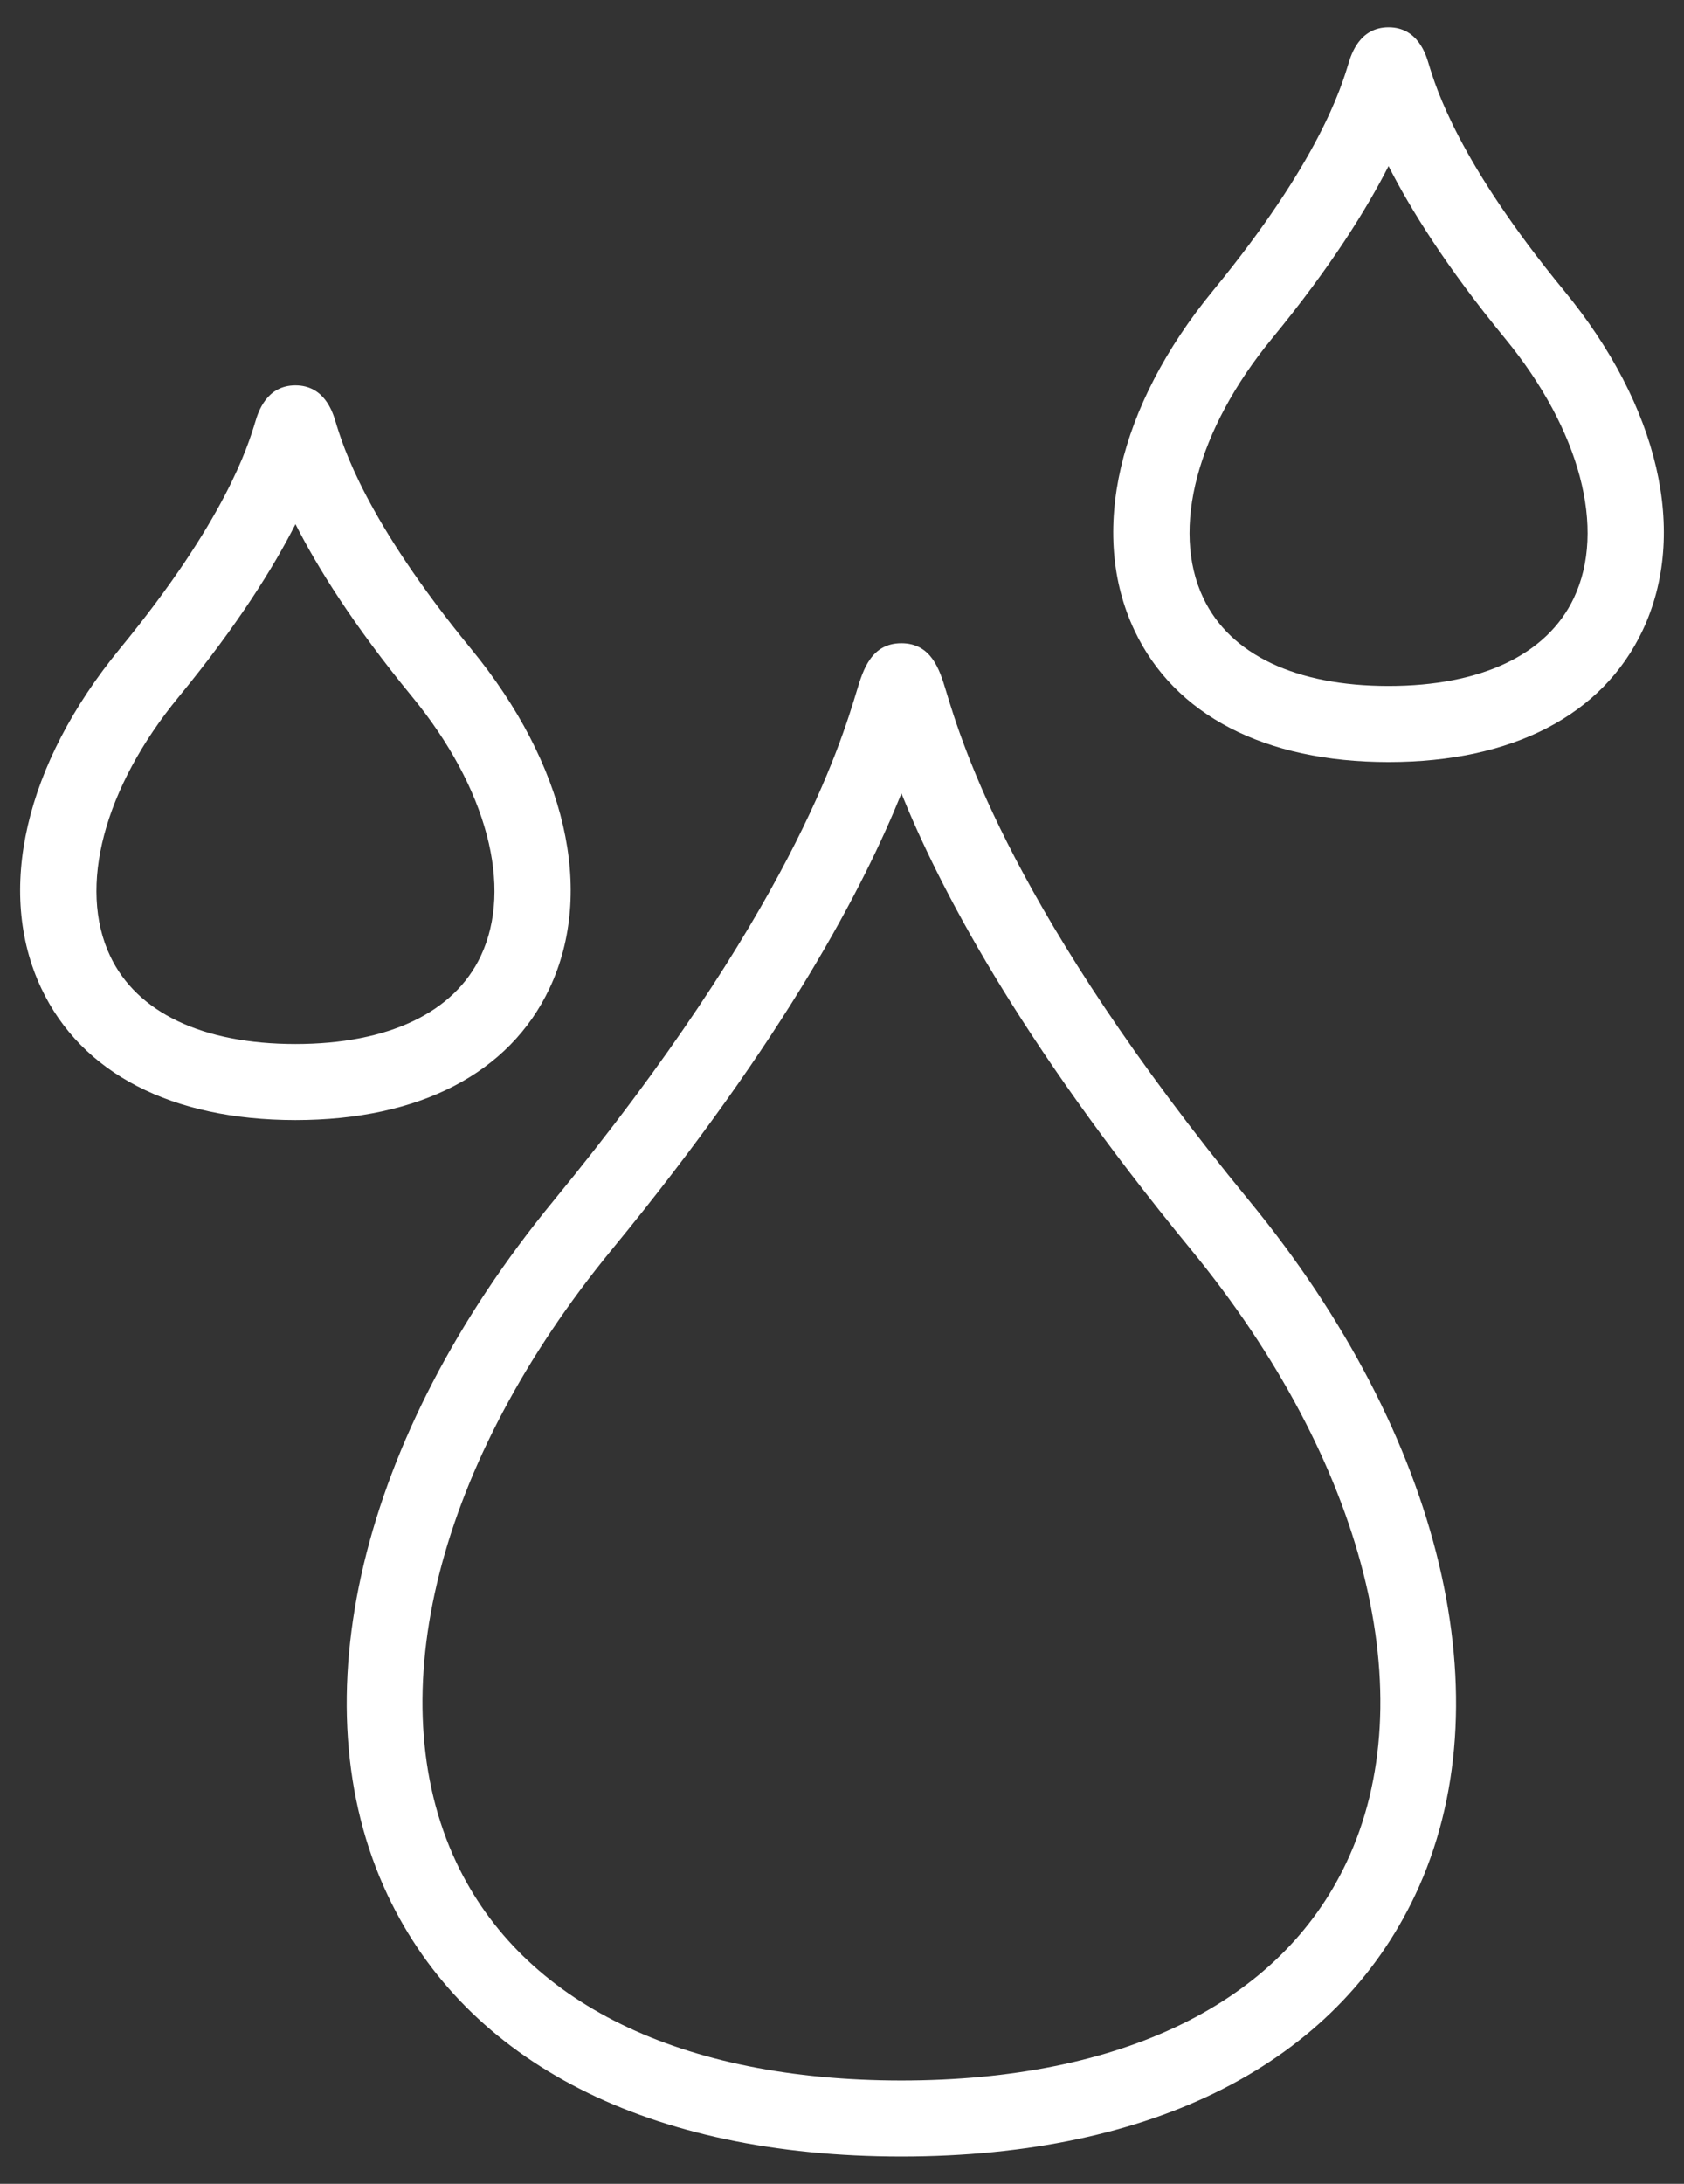 <svg width="54" height="70" viewBox="0 0 54 70" fill="none" xmlns="http://www.w3.org/2000/svg">
<rect x="0" y="0" width="54" height="70" fill="#333333" stroke="none"/>
<path d="M28.904 20.618C27.936 20.618 27.674 21.484 27.482 22.118C26.946 23.89 25.315 29.282 17.738 38.504C11.543 46.043 9.51 54.566 12.43 60.746C14.981 66.143 20.826 69.118 28.891 69.125H28.918C36.982 69.118 42.827 66.143 45.378 60.746C48.299 54.566 46.266 46.043 40.071 38.504C32.494 29.283 30.863 23.89 30.327 22.118C30.135 21.484 29.872 20.618 28.904 20.618H28.904ZM43.174 59.704C41.047 64.204 35.98 66.684 28.905 66.688C21.831 66.684 16.763 64.204 14.636 59.704C12.122 54.386 14.033 46.855 19.622 40.051C25.225 33.233 27.723 28.36 28.906 25.433C30.088 28.36 32.587 33.232 38.189 40.051C43.778 46.855 45.689 54.386 43.174 59.704H43.174Z" fill="white"/>
<path d="M10.758 13.509C10.671 13.223 10.408 12.352 9.473 12.352C8.54 12.352 8.276 13.222 8.19 13.509C7.954 14.29 7.235 16.666 3.846 20.791C0.798 24.5 -0.144 28.574 1.327 31.685C2.612 34.402 5.501 35.9 9.467 35.903C9.471 35.903 9.475 35.902 9.479 35.903C13.445 35.901 16.335 34.403 17.619 31.685C19.09 28.574 18.149 24.499 15.1 20.791C11.713 16.666 10.994 14.29 10.758 13.509H10.758ZM15.417 30.644C14.558 32.462 12.447 33.464 9.475 33.465C6.502 33.464 4.391 32.462 3.532 30.644C2.49 28.439 3.332 25.257 5.73 22.338C7.635 20.02 8.777 18.173 9.475 16.802C10.172 18.172 11.315 20.019 13.22 22.338C15.616 25.256 16.459 28.439 15.417 30.644Z" fill="white"/>
<path d="M44.519 24.427H44.532C48.497 24.425 51.387 22.927 52.672 20.209C54.143 17.096 53.202 13.023 50.152 9.314C46.764 5.19 46.045 2.813 45.809 2.032C45.723 1.745 45.46 0.875 44.527 0.875C43.593 0.875 43.33 1.745 43.242 2.032C43.006 2.813 42.287 5.188 38.899 9.314C35.85 13.024 34.908 17.097 36.379 20.209C37.664 22.926 40.555 24.424 44.519 24.427H44.519ZM40.781 10.86C42.686 8.542 43.828 6.694 44.526 5.324C45.224 6.694 46.366 8.542 48.271 10.86C50.668 13.779 51.511 16.962 50.469 19.166C49.609 20.985 47.499 21.987 44.526 21.988C41.554 21.987 39.444 20.985 38.584 19.166C37.541 16.962 38.384 13.779 40.781 10.86Z" fill="white"/>
</svg>
